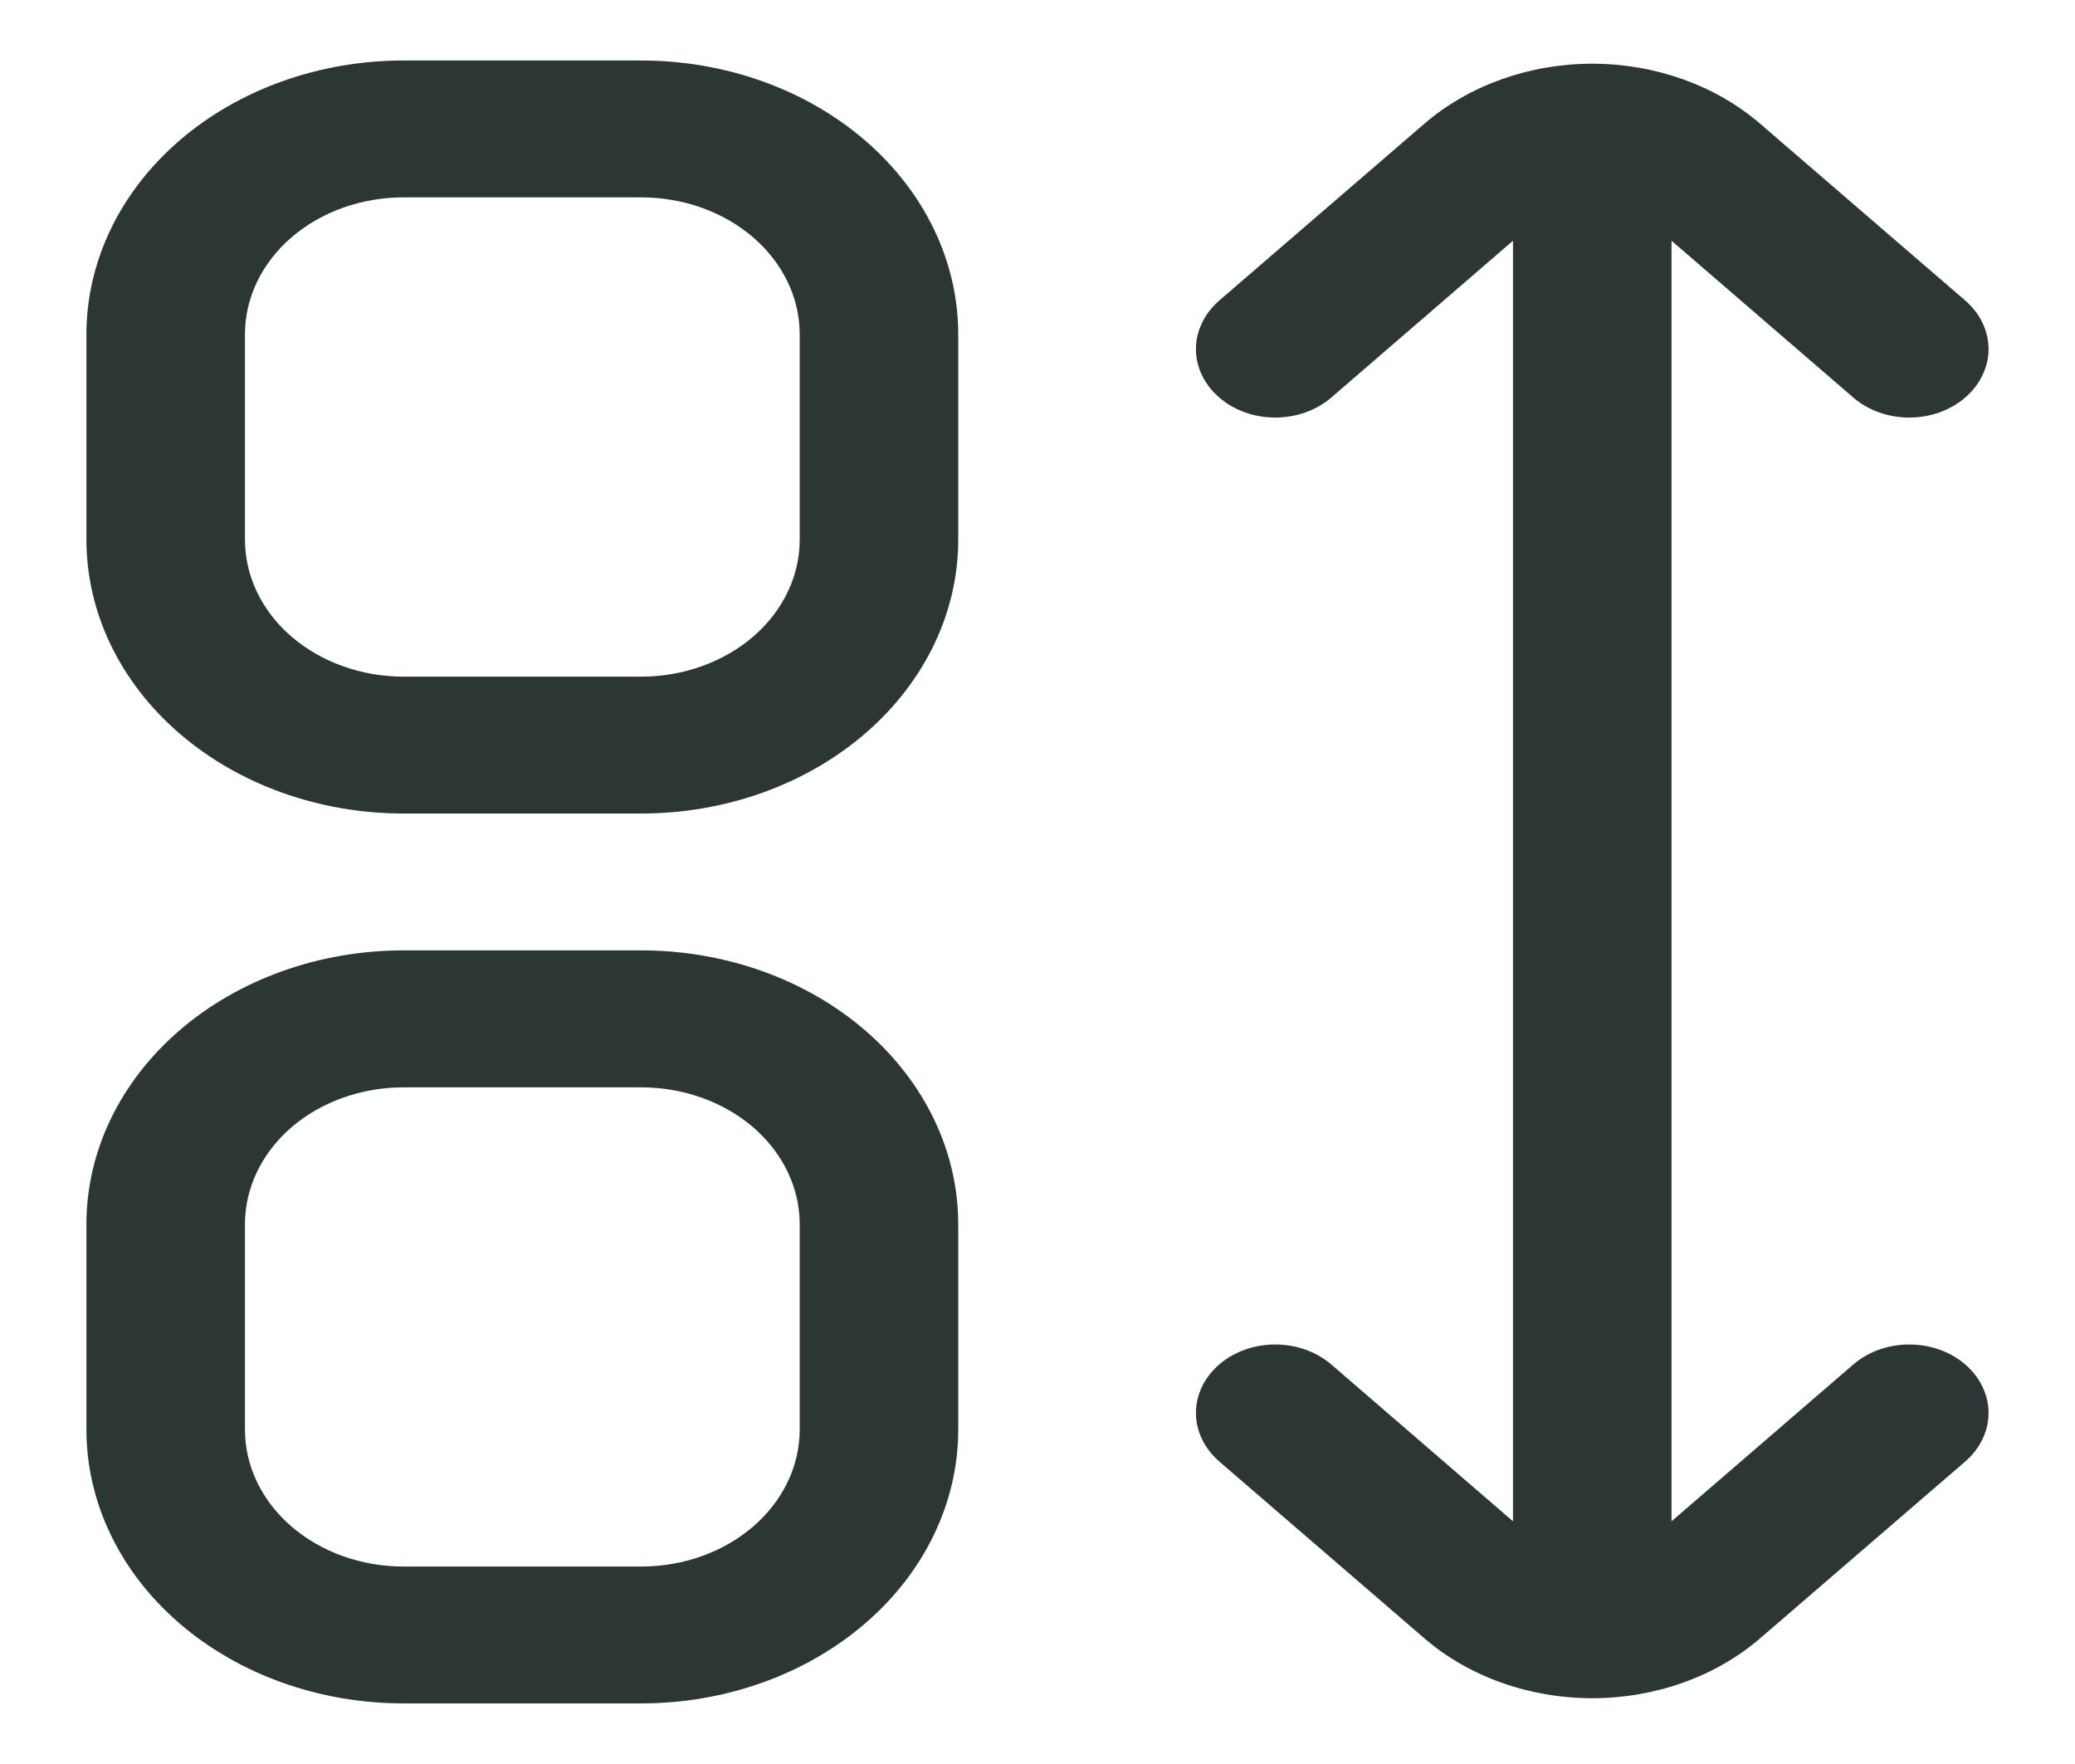 <svg width="20" height="17" viewBox="0 0 20 17" fill="none" xmlns="http://www.w3.org/2000/svg">
<path d="M6.18 0.583H3.889C3.078 0.583 2.301 0.861 1.728 1.356C1.155 1.851 0.833 2.522 0.833 3.222L0.833 5.201C0.833 5.901 1.155 6.572 1.728 7.067C2.301 7.562 3.078 7.84 3.889 7.84H6.18C6.991 7.84 7.768 7.562 8.341 7.067C8.914 6.572 9.236 5.901 9.236 5.201V3.222C9.236 2.522 8.914 1.851 8.341 1.356C7.768 0.861 6.991 0.583 6.18 0.583V0.583ZM7.708 5.201C7.708 5.551 7.547 5.887 7.261 6.134C6.974 6.381 6.586 6.521 6.18 6.521H3.889C3.484 6.521 3.095 6.381 2.808 6.134C2.522 5.887 2.361 5.551 2.361 5.201V3.222C2.361 2.872 2.522 2.536 2.808 2.289C3.095 2.041 3.484 1.902 3.889 1.902H6.18C6.586 1.902 6.974 2.041 7.261 2.289C7.547 2.536 7.708 2.872 7.708 3.222V5.201ZM6.18 9.159H3.889C3.078 9.159 2.301 9.437 1.728 9.932C1.155 10.427 0.833 11.098 0.833 11.798L0.833 13.777C0.833 14.477 1.155 15.149 1.728 15.643C2.301 16.138 3.078 16.416 3.889 16.416H6.18C6.991 16.416 7.768 16.138 8.341 15.643C8.914 15.149 9.236 14.477 9.236 13.777V11.798C9.236 11.098 8.914 10.427 8.341 9.932C7.768 9.437 6.991 9.159 6.18 9.159ZM7.708 13.777C7.708 14.127 7.547 14.463 7.261 14.71C6.974 14.958 6.586 15.097 6.18 15.097H3.889C3.484 15.097 3.095 14.958 2.808 14.71C2.522 14.463 2.361 14.127 2.361 13.777V11.798C2.361 11.448 2.522 11.113 2.808 10.865C3.095 10.618 3.484 10.479 3.889 10.479H6.18C6.586 10.479 6.974 10.618 7.261 10.865C7.547 11.113 7.708 11.448 7.708 11.798V13.777ZM17.863 13.15L16.111 14.661V2.32L17.863 3.831C17.933 3.892 18.018 3.941 18.11 3.974C18.203 4.007 18.302 4.024 18.403 4.024C18.503 4.024 18.602 4.007 18.695 3.974C18.788 3.94 18.872 3.892 18.943 3.83C19.014 3.769 19.07 3.696 19.108 3.616C19.147 3.536 19.167 3.45 19.167 3.364C19.166 3.277 19.147 3.191 19.108 3.111C19.07 3.031 19.014 2.959 18.943 2.897L16.966 1.193C16.537 0.823 15.954 0.614 15.347 0.614C14.74 0.614 14.157 0.823 13.728 1.193L11.751 2.897C11.681 2.959 11.624 3.031 11.586 3.111C11.547 3.191 11.527 3.277 11.527 3.364C11.527 3.45 11.547 3.536 11.585 3.616C11.624 3.696 11.68 3.769 11.751 3.83C11.822 3.892 11.906 3.94 11.999 3.974C12.091 4.007 12.191 4.024 12.291 4.024C12.392 4.024 12.491 4.007 12.584 3.974C12.676 3.941 12.761 3.892 12.832 3.831L14.583 2.32V14.661L12.832 13.15C12.761 13.089 12.676 13.04 12.584 13.007C12.491 12.974 12.392 12.957 12.291 12.957C12.191 12.957 12.091 12.974 11.999 13.007C11.906 13.04 11.822 13.089 11.751 13.15C11.68 13.212 11.624 13.284 11.585 13.364C11.547 13.445 11.527 13.53 11.527 13.617C11.527 13.704 11.547 13.79 11.586 13.87C11.624 13.95 11.681 14.022 11.751 14.084L13.728 15.788C14.157 16.158 14.74 16.366 15.347 16.366C15.954 16.366 16.537 16.158 16.966 15.788L18.943 14.084C19.014 14.022 19.07 13.95 19.108 13.87C19.147 13.79 19.166 13.704 19.167 13.617C19.167 13.53 19.147 13.445 19.108 13.364C19.07 13.284 19.014 13.212 18.943 13.15C18.872 13.089 18.788 13.04 18.695 13.007C18.602 12.974 18.503 12.957 18.403 12.957C18.302 12.957 18.203 12.974 18.11 13.007C18.018 13.04 17.933 13.089 17.863 13.15Z" fill="#2C3635"/>
</svg>
